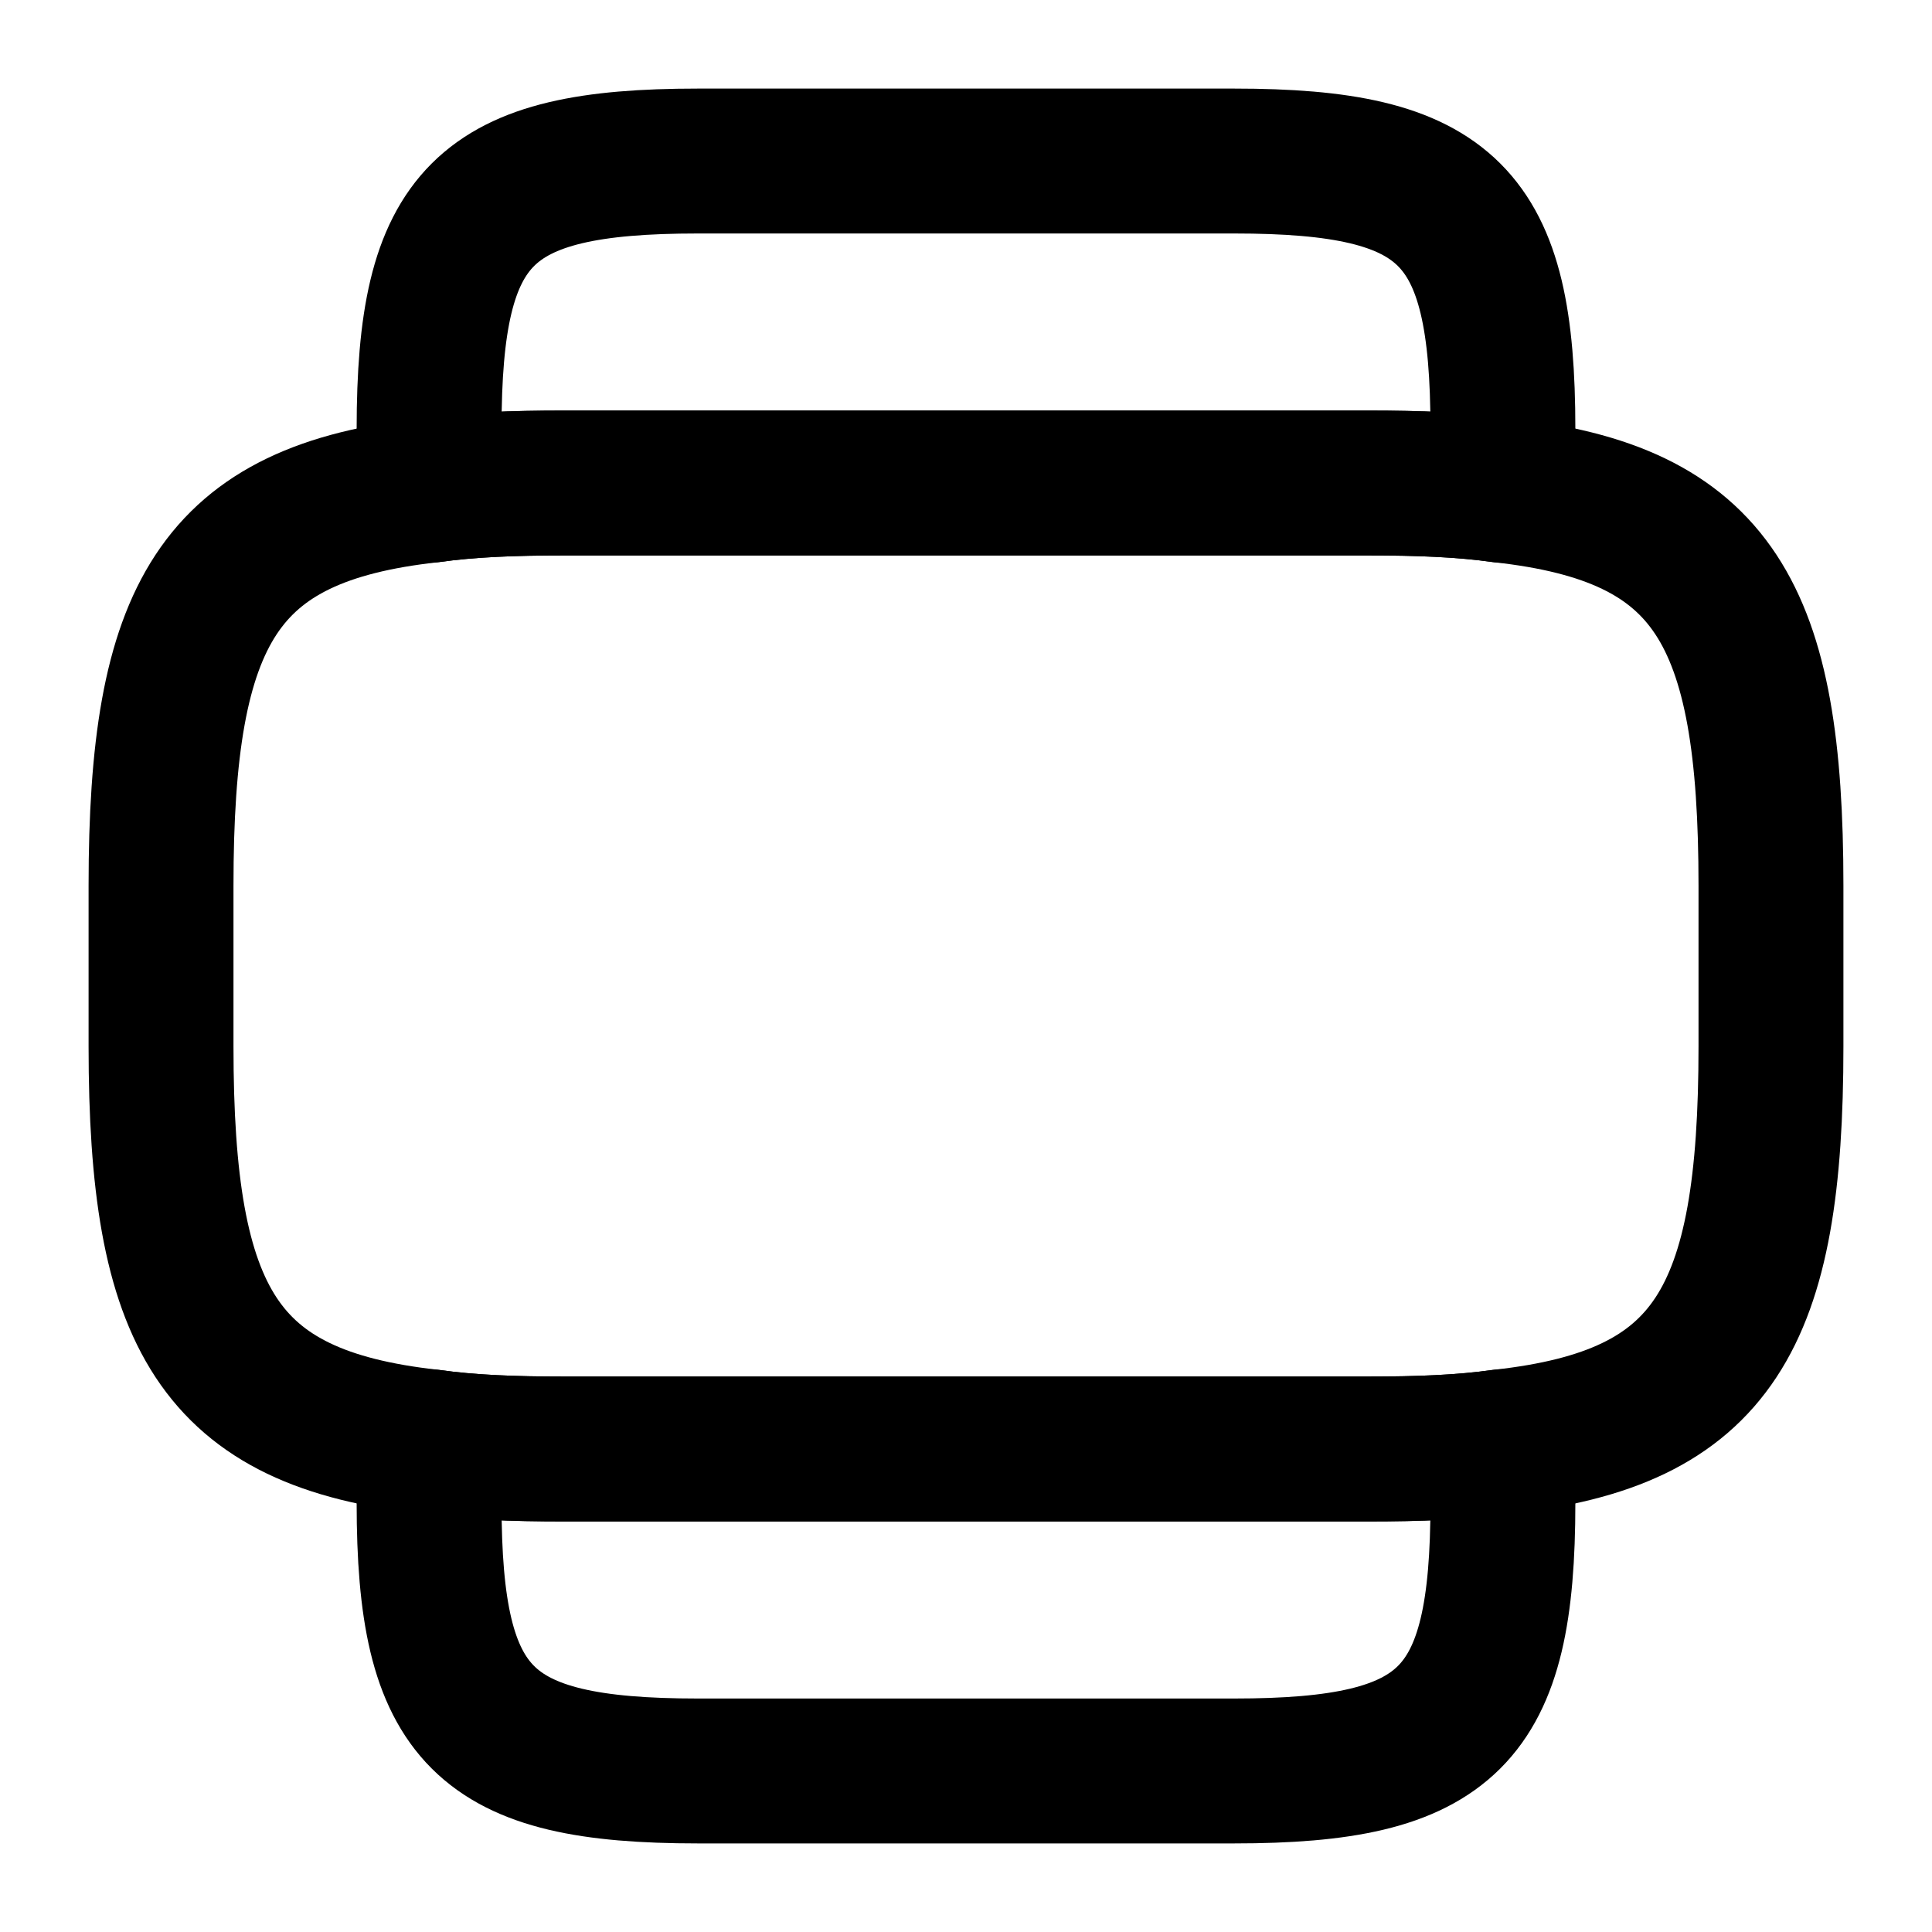 <svg width="20" height="20" viewBox="0 0 20 20" fill="none" xmlns="http://www.w3.org/2000/svg">
<path d="M5.833 5H14.167C14.683 5 15.142 5.017 15.55 5.075C17.742 5.317 18.333 6.35 18.333 9.167V10.833C18.333 13.65 17.742 14.683 15.55 14.925C15.142 14.983 14.683 15 14.167 15H5.833C5.317 15 4.858 14.983 4.45 14.925C2.258 14.683 1.667 13.65 1.667 10.833V9.167C1.667 6.35 2.258 5.317 4.45 5.075C4.858 5.017 5.317 5 5.833 5Z" stroke="black" stroke-width="1.5" stroke-linecap="round" stroke-linejoin="round"/>
<path d="M14.167 15C14.683 15 15.142 14.983 15.55 14.925C15.558 15.042 15.558 15.15 15.558 15.275V15.558C15.558 17.775 15 18.333 12.775 18.333H7.225C5 18.333 4.442 17.775 4.442 15.558V15.275C4.442 15.15 4.442 15.042 4.45 14.925C4.858 14.983 5.317 15 5.833 15H14.167Z" stroke="black" stroke-width="1.5" stroke-linecap="round" stroke-linejoin="round"/>
<path d="M7.225 1.667H12.775C15 1.667 15.558 2.225 15.558 4.442V4.725C15.558 4.85 15.558 4.958 15.55 5.075C15.142 5.017 14.683 5 14.167 5H5.833C5.317 5 4.858 5.017 4.45 5.075C4.442 4.958 4.442 4.85 4.442 4.725V4.442C4.442 2.225 5 1.667 7.225 1.667Z" stroke="black" stroke-width="1.5" stroke-linecap="round" stroke-linejoin="round"/>
</svg>
